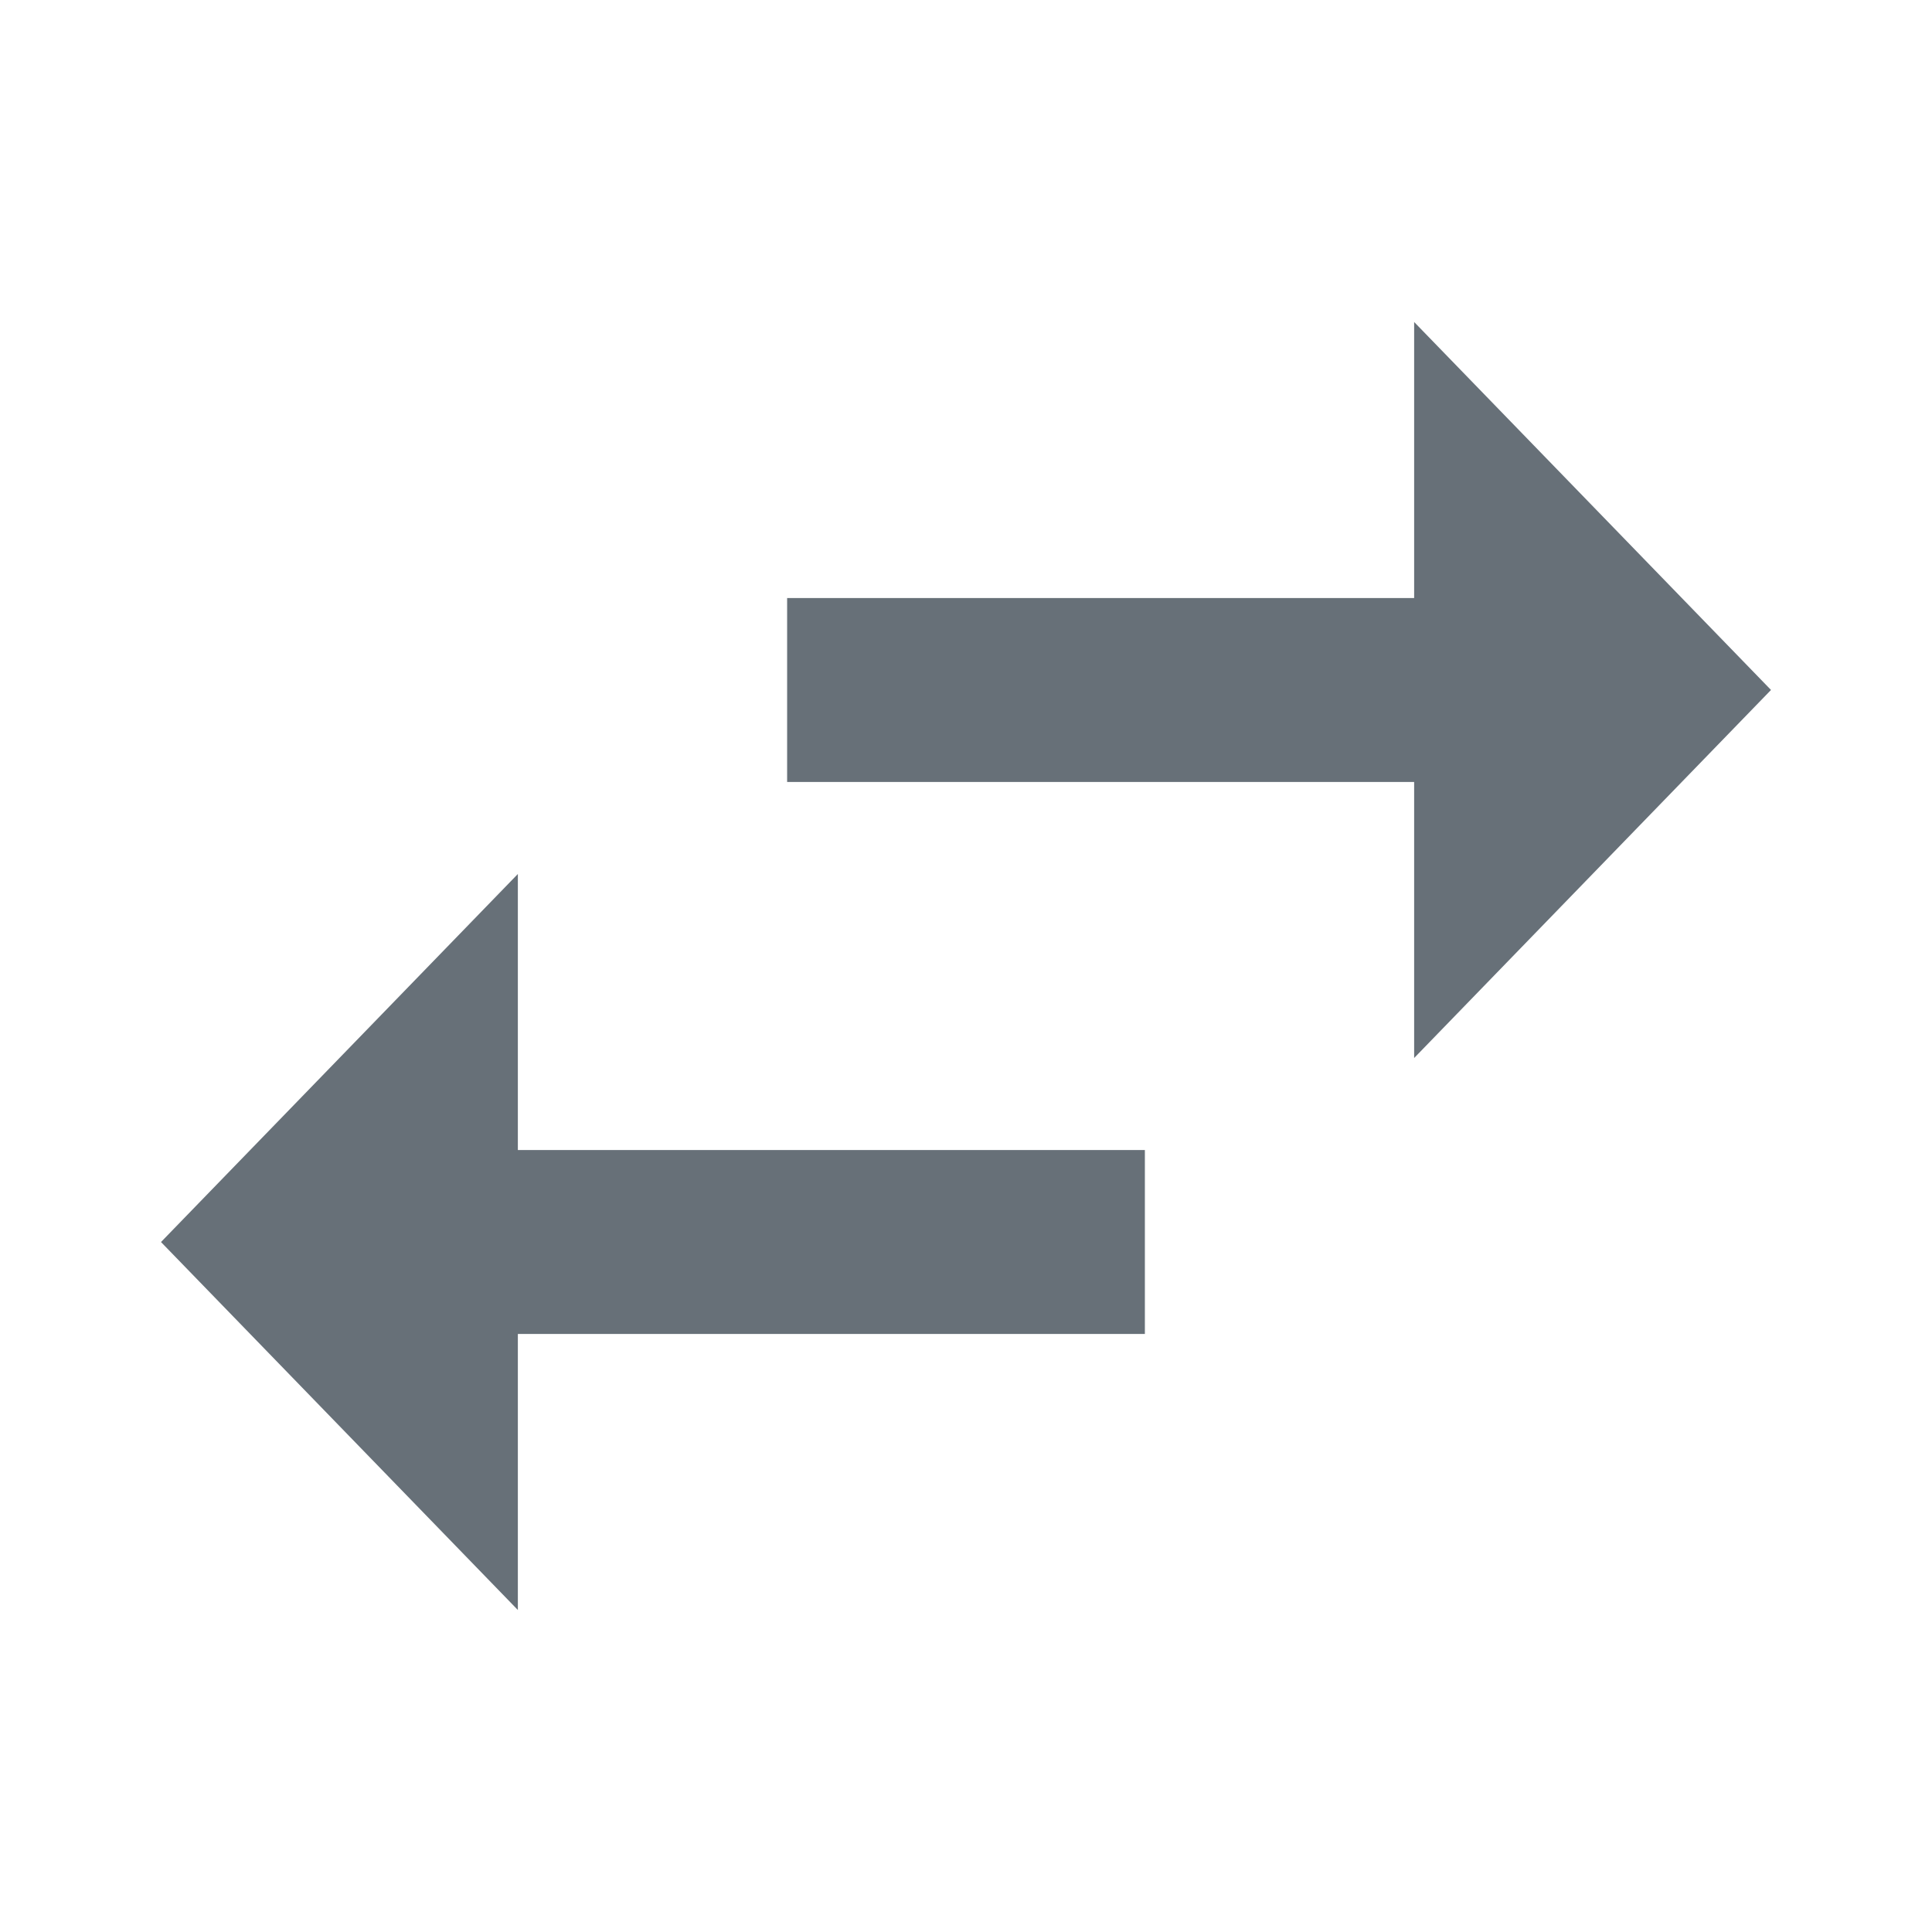 <svg xmlns="http://www.w3.org/2000/svg" width="24" height="24" viewBox="0 0 24 24">
  <path fill="#677078" d="M6.433,10.857 L2,15.429 L6.433,20 L6.433,16.571 L14.222,16.571 L14.222,14.286 L6.433,14.286 L6.433,10.857 Z M22,8.571 L17.567,4 L17.567,7.429 L9.778,7.429 L9.778,9.714 L17.567,9.714 L17.567,13.143 L22,8.571 Z"/>
</svg>

